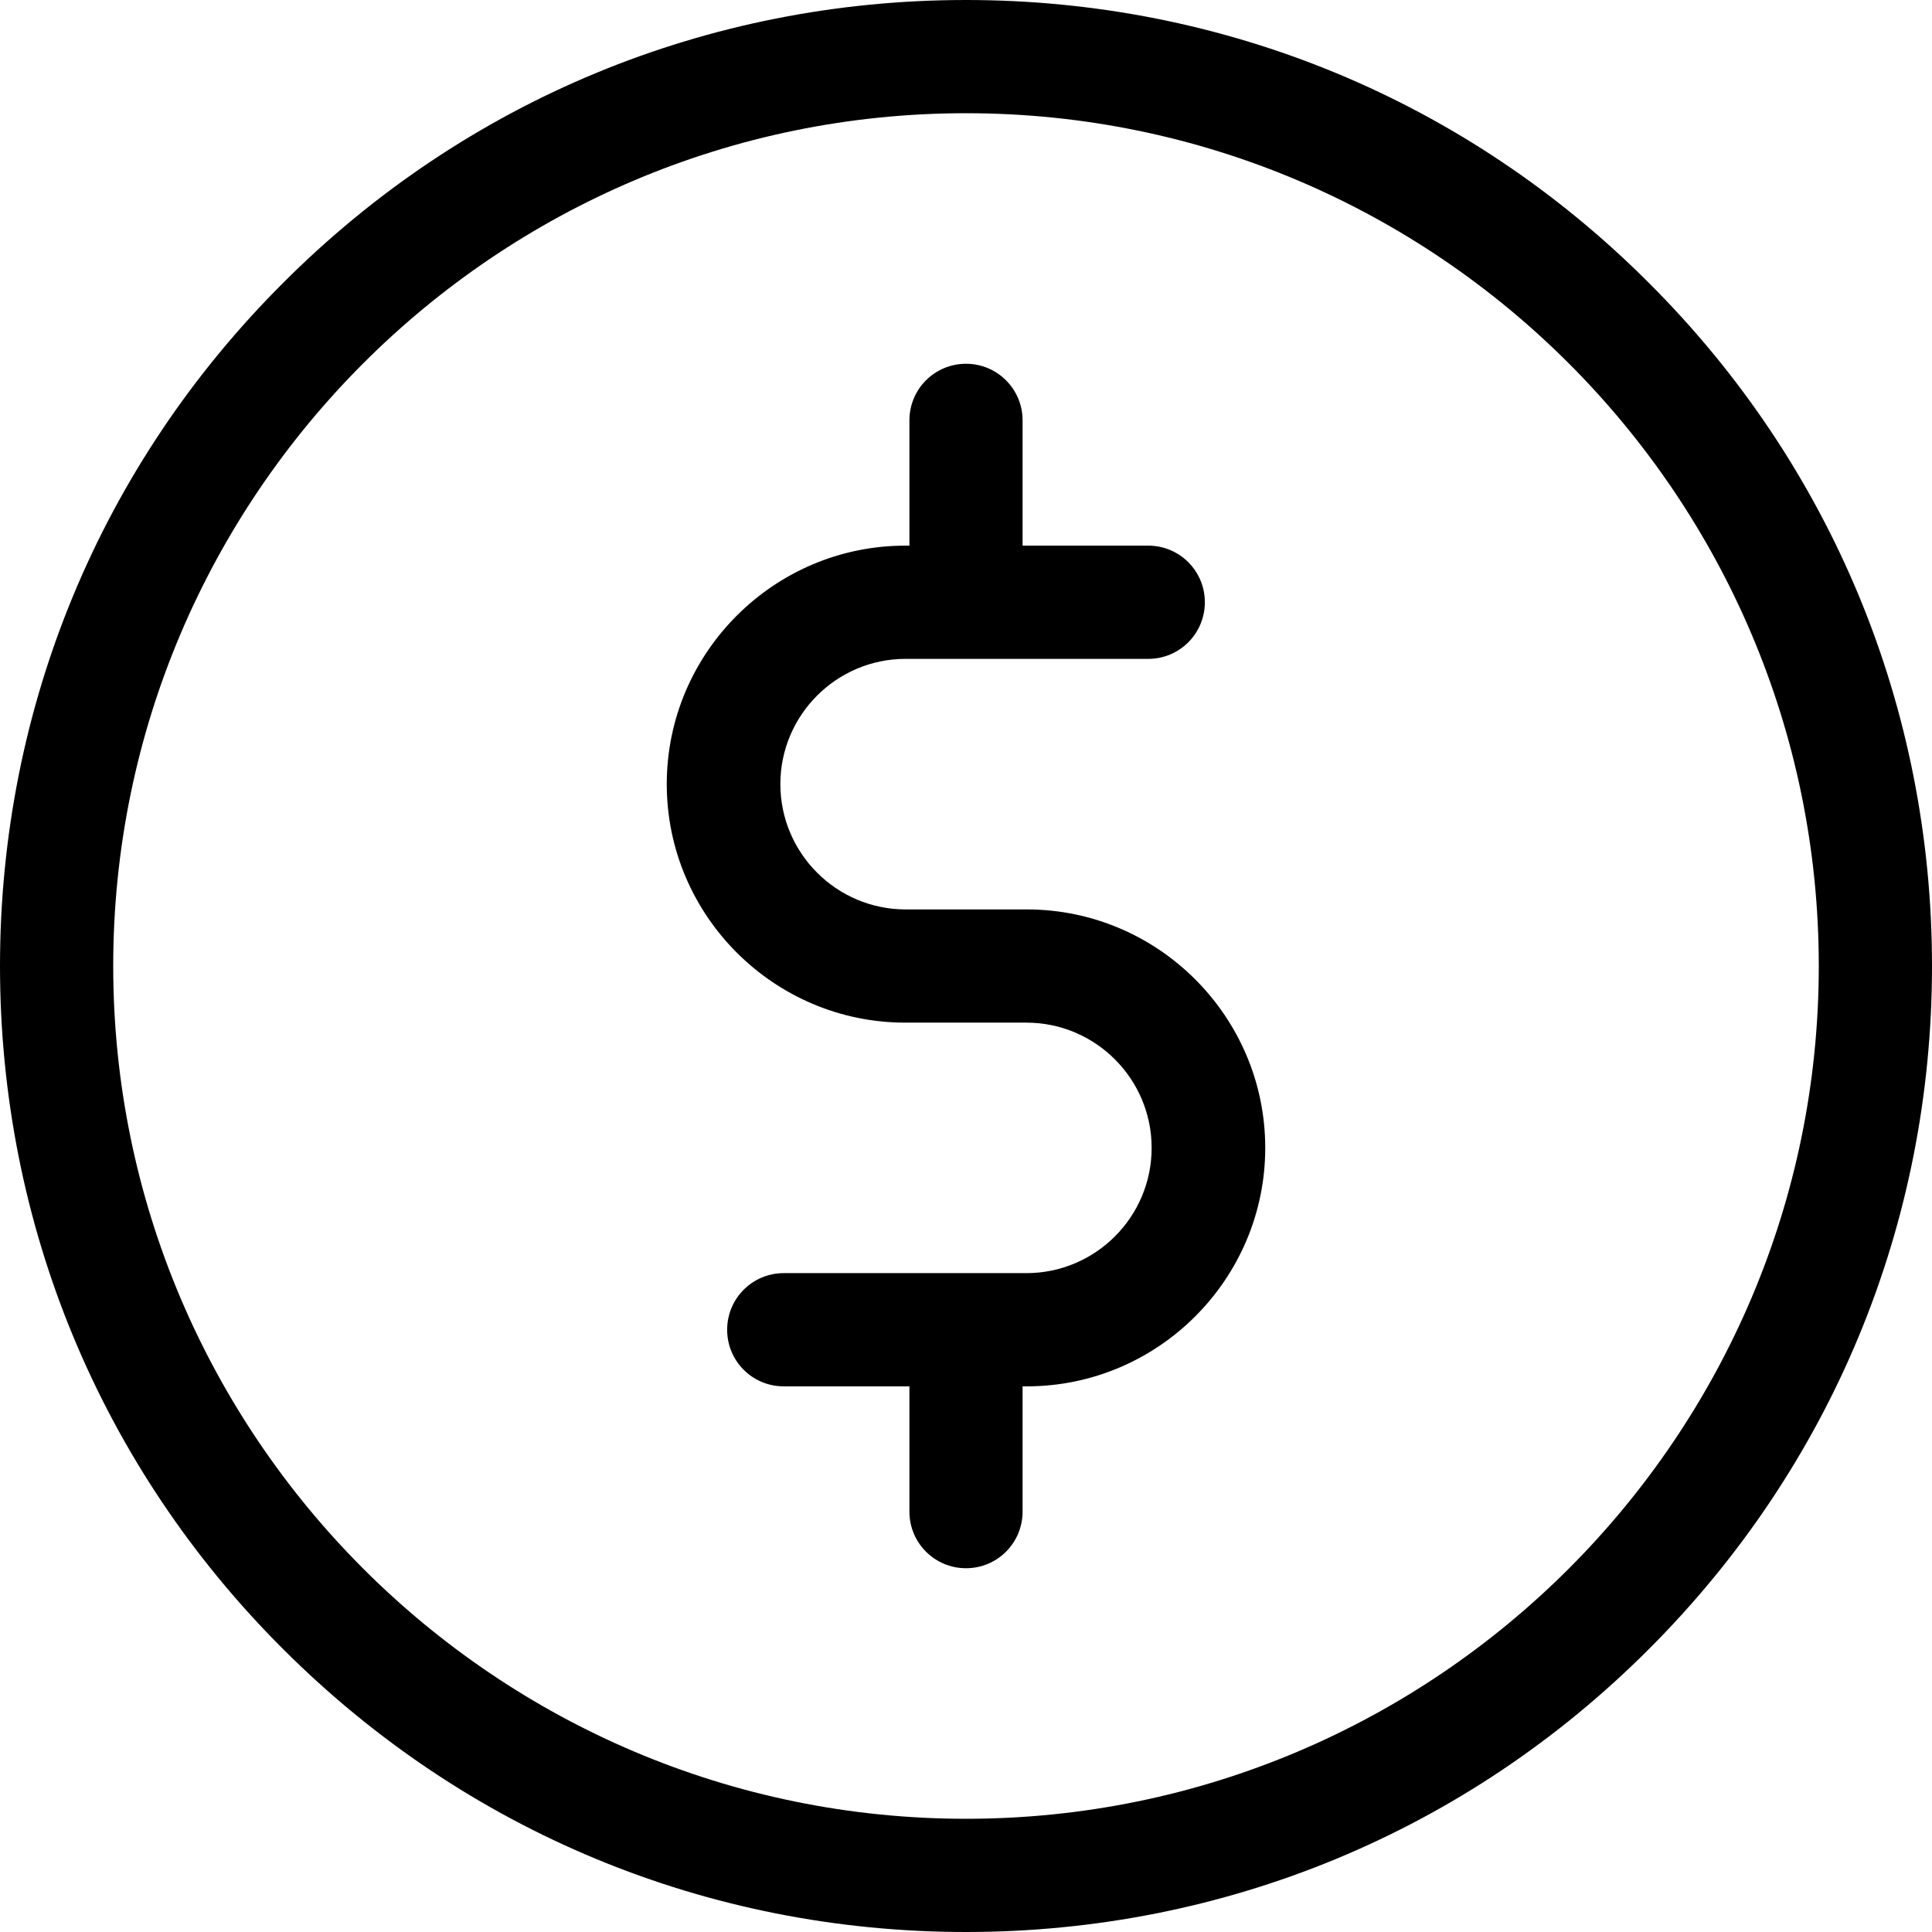 <svg width="35" height="35" viewBox="0 0 35 35" fill="none" xmlns="http://www.w3.org/2000/svg">
<path d="M29.873 5.127C26.571 1.818 22.176 0 17.5 0C12.824 0 8.429 1.818 5.127 5.127C1.818 8.429 0 12.824 0 17.5C0 22.176 1.818 26.571 5.127 29.873C8.436 33.182 12.824 35 17.5 35C22.176 35 26.571 33.182 29.873 29.873C33.182 26.564 35 22.176 35 17.5C35 12.824 33.182 8.429 29.873 5.127ZM17.5 32.949C8.982 32.949 2.051 26.018 2.051 17.5C2.051 8.982 8.982 2.051 17.5 2.051C26.018 2.051 32.949 8.982 32.949 17.5C32.949 26.018 26.018 32.949 17.5 32.949Z" fill="black"/>
<path d="M18.601 16.475H16.406C15.155 16.475 14.137 15.456 14.137 14.205C14.137 12.954 15.155 11.936 16.406 11.936H20.802C21.369 11.936 21.827 11.478 21.827 10.91C21.827 10.343 21.369 9.885 20.802 9.885H18.525V7.615C18.525 7.048 18.067 6.59 17.5 6.59C16.933 6.59 16.475 7.048 16.475 7.615V9.885H16.399C14.021 9.885 12.079 11.826 12.079 14.205C12.079 16.584 14.021 18.526 16.399 18.526H18.594C19.845 18.526 20.863 19.544 20.863 20.795C20.863 22.046 19.845 23.064 18.594 23.064H14.198C13.631 23.064 13.173 23.523 13.173 24.09C13.173 24.657 13.631 25.115 14.198 25.115H16.475V27.385C16.475 27.952 16.933 28.41 17.5 28.41C18.067 28.41 18.525 27.952 18.525 27.385V25.115H18.601C20.98 25.115 22.921 23.174 22.921 20.795C22.921 18.416 20.98 16.475 18.601 16.475Z" fill="black"/>
</svg>
